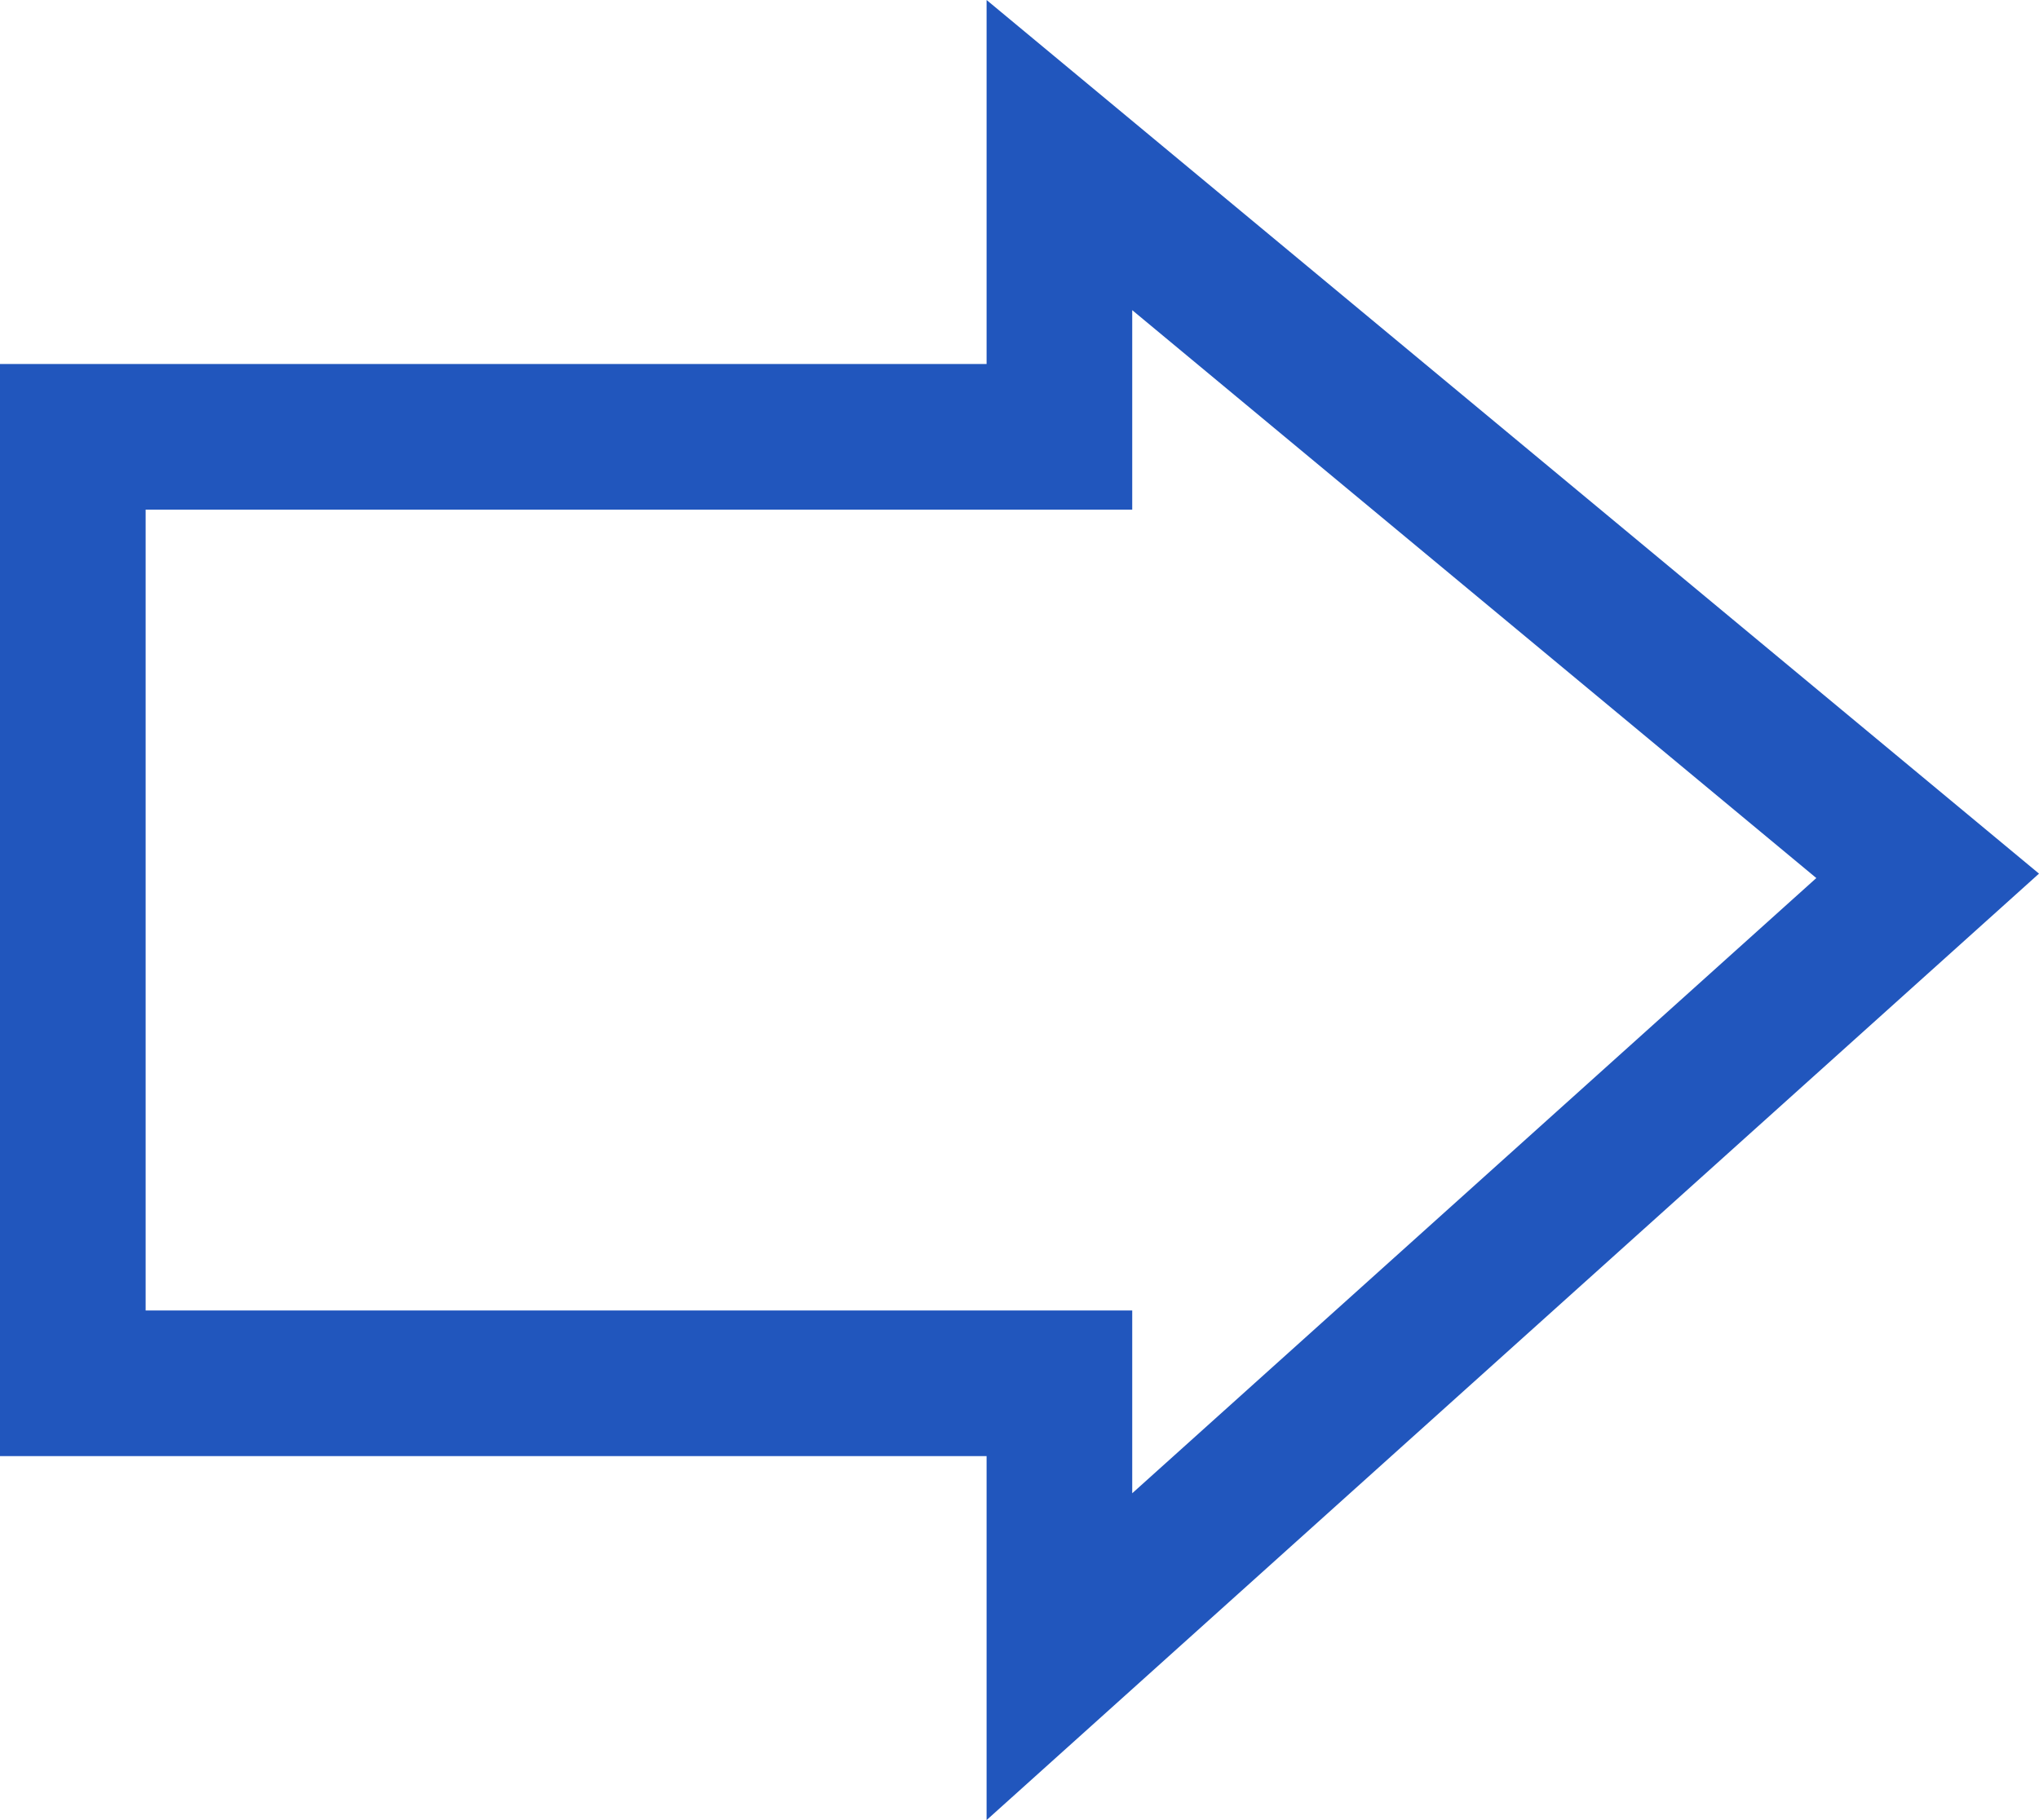 <svg width="28" height="25" viewBox="0 0 28 25" fill="none" xmlns="http://www.w3.org/2000/svg">
    <path d="M14.548 20L14.548 19L13.548 19L1 19L1 6L13.548 6L14.548 6L14.548 5L14.548 2.13L26.471 12.03L14.548 22.755L14.548 20Z" stroke="#2156BD" stroke-width="2"/>
</svg>
